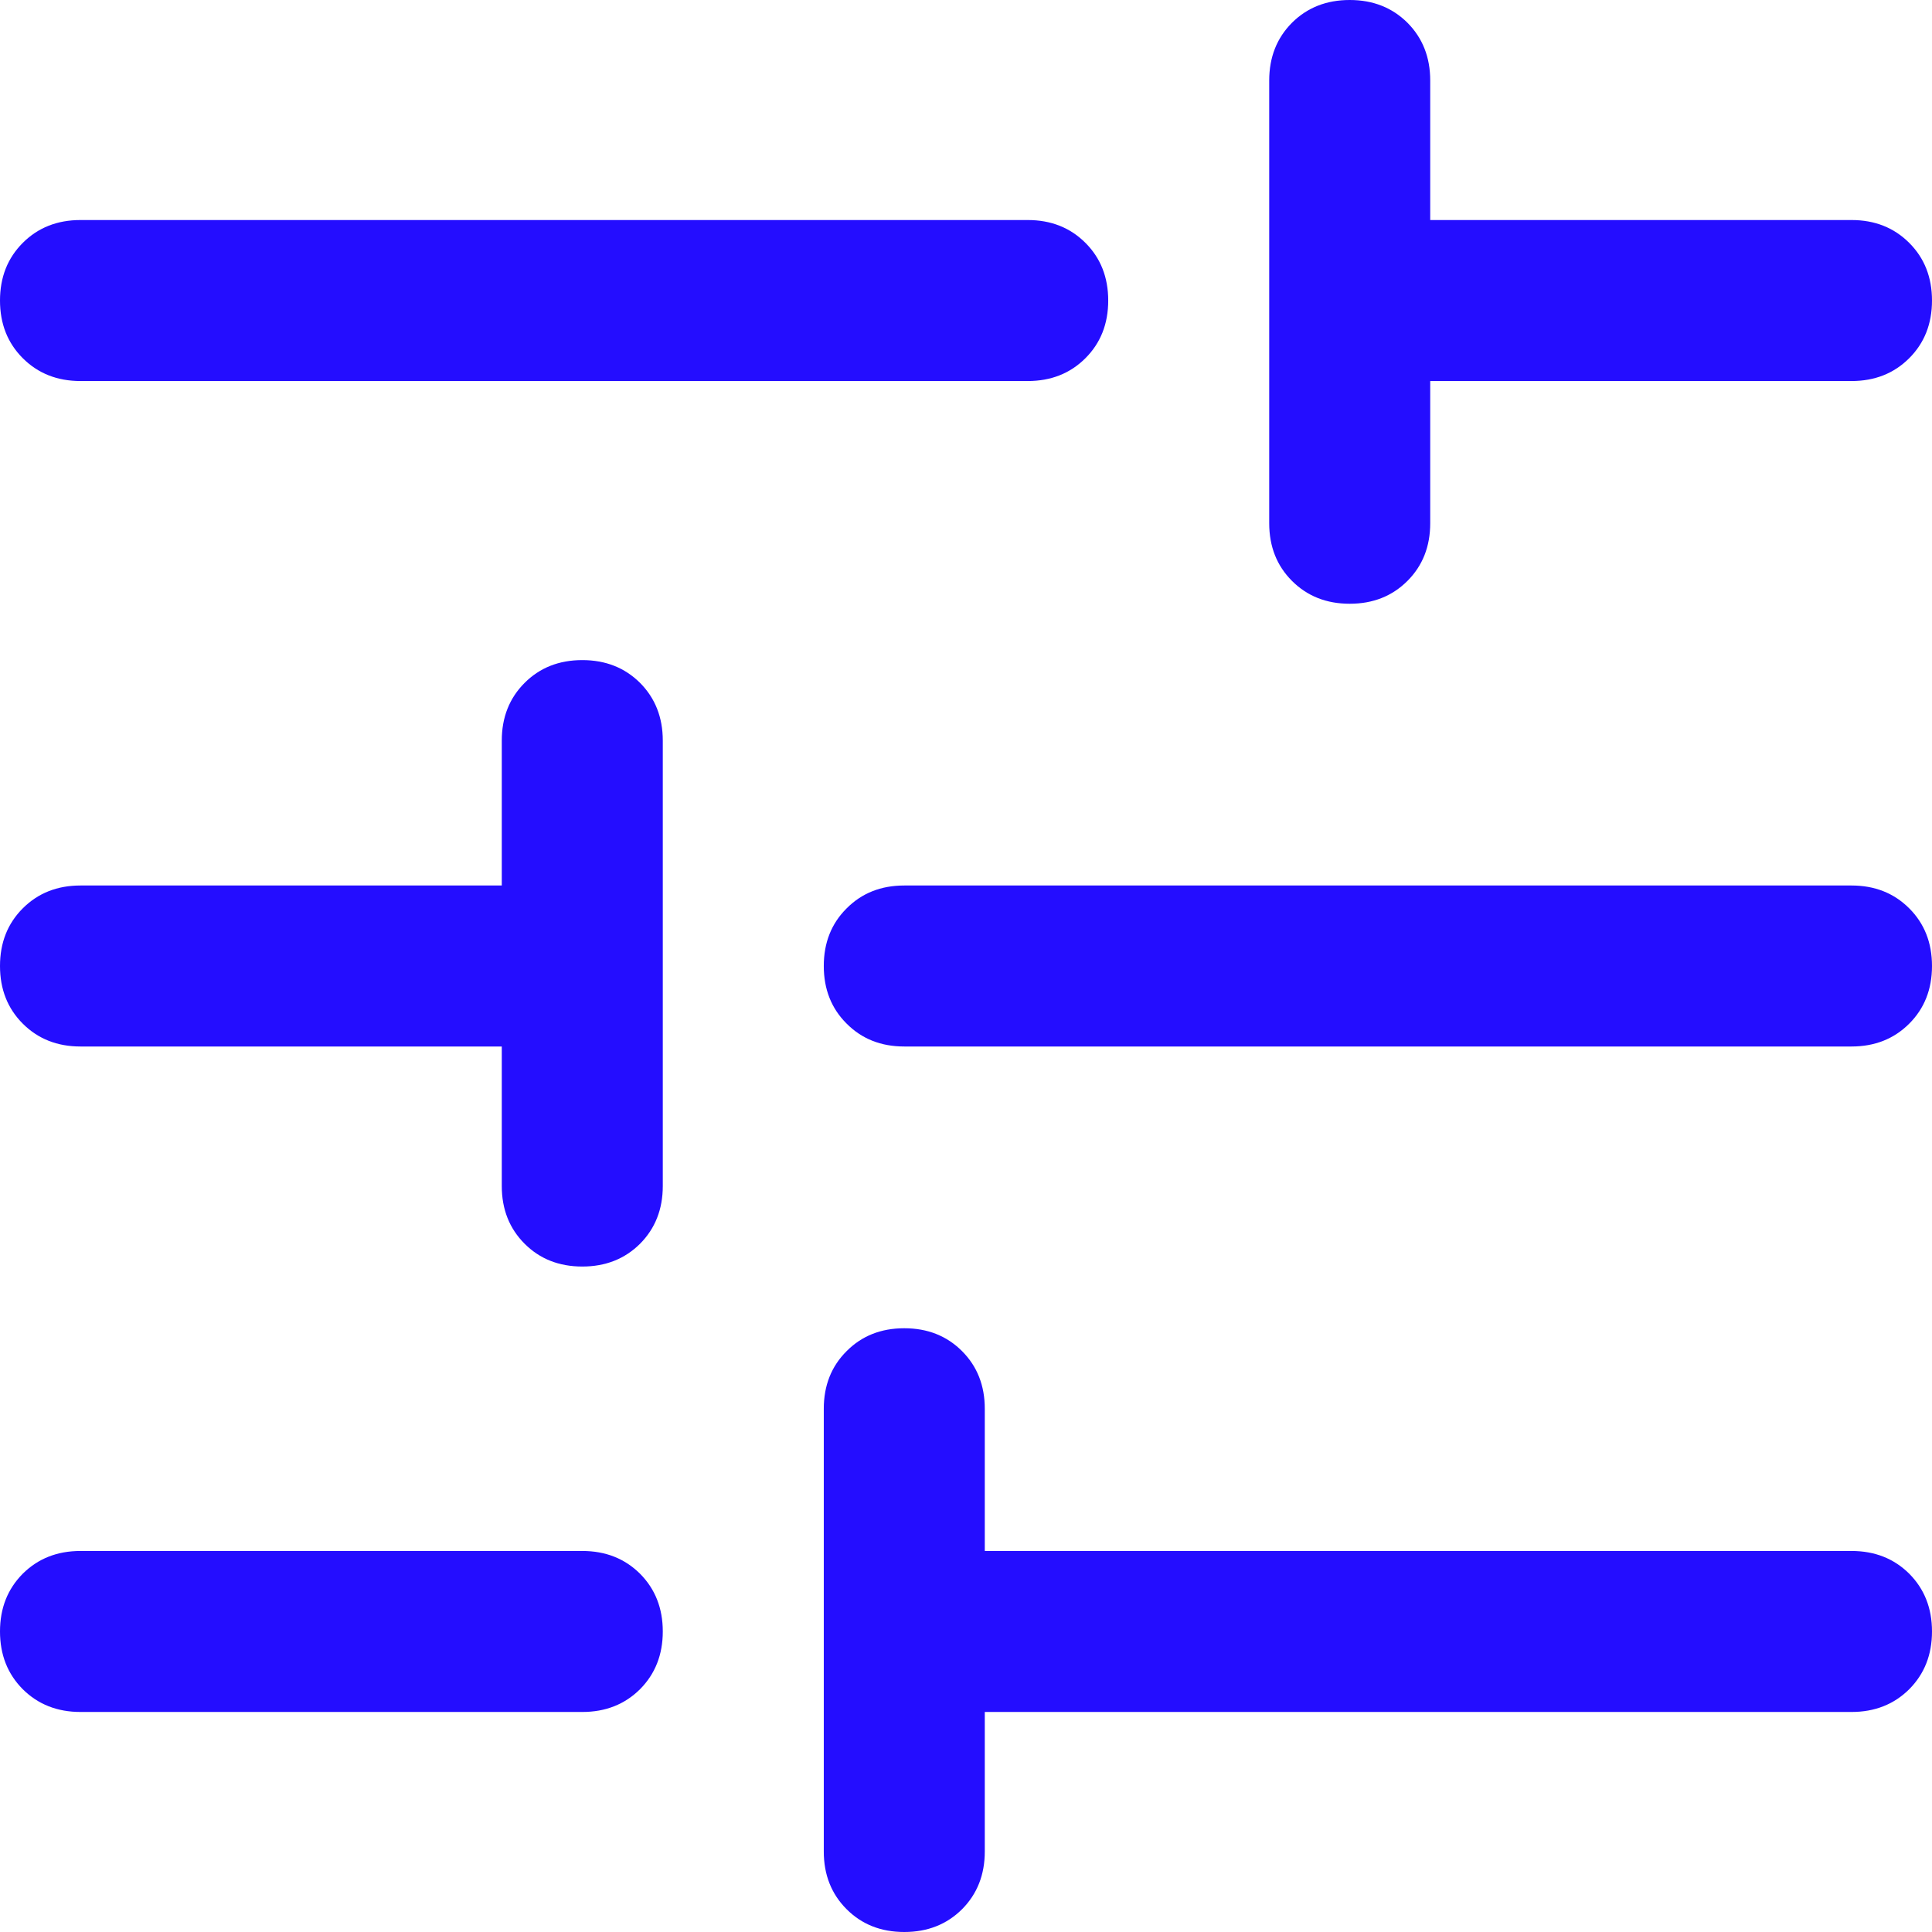 <svg width="18" height="18" viewBox="0 0 18 18" fill="none" xmlns="http://www.w3.org/2000/svg">
<path d="M0.75 15.95C0.533 15.95 0.354 15.879 0.212 15.738C0.071 15.596 0 15.417 0 15.2C0 14.983 0.071 14.804 0.212 14.662C0.354 14.521 0.533 14.45 0.75 14.45H5.425C5.642 14.45 5.821 14.521 5.963 14.662C6.104 14.804 6.175 14.983 6.175 15.2C6.175 15.417 6.104 15.596 5.963 15.738C5.821 15.879 5.642 15.95 5.425 15.95H0.75ZM0.75 3.55C0.533 3.55 0.354 3.479 0.212 3.337C0.071 3.196 0 3.017 0 2.8C0 2.583 0.071 2.404 0.212 2.263C0.354 2.121 0.533 2.05 0.75 2.05H9.575C9.792 2.05 9.971 2.121 10.113 2.263C10.254 2.404 10.325 2.583 10.325 2.8C10.325 3.017 10.254 3.196 10.113 3.337C9.971 3.479 9.792 3.55 9.575 3.55H0.75ZM8.425 18C8.208 18 8.029 17.929 7.888 17.788C7.746 17.646 7.675 17.467 7.675 17.25V13.125C7.675 12.908 7.746 12.729 7.888 12.588C8.029 12.446 8.208 12.375 8.425 12.375C8.642 12.375 8.821 12.446 8.963 12.588C9.104 12.729 9.175 12.908 9.175 13.125V14.45H17.25C17.467 14.45 17.646 14.521 17.788 14.662C17.929 14.804 18 14.983 18 15.2C18 15.417 17.929 15.596 17.788 15.738C17.646 15.879 17.467 15.95 17.25 15.95H9.175V17.25C9.175 17.467 9.104 17.646 8.963 17.788C8.821 17.929 8.642 18 8.425 18ZM5.425 11.8C5.208 11.8 5.029 11.729 4.888 11.588C4.746 11.446 4.675 11.267 4.675 11.05V9.75H0.75C0.533 9.75 0.354 9.679 0.212 9.537C0.071 9.396 0 9.217 0 9C0 8.783 0.071 8.604 0.212 8.463C0.354 8.321 0.533 8.25 0.75 8.25H4.675V6.9C4.675 6.683 4.746 6.504 4.888 6.362C5.029 6.221 5.208 6.15 5.425 6.15C5.642 6.15 5.821 6.221 5.963 6.362C6.104 6.504 6.175 6.683 6.175 6.9V11.05C6.175 11.267 6.104 11.446 5.963 11.588C5.821 11.729 5.642 11.8 5.425 11.8ZM8.425 9.75C8.208 9.75 8.029 9.679 7.888 9.537C7.746 9.396 7.675 9.217 7.675 9C7.675 8.783 7.746 8.604 7.888 8.463C8.029 8.321 8.208 8.25 8.425 8.25H17.25C17.467 8.25 17.646 8.321 17.788 8.463C17.929 8.604 18 8.783 18 9C18 9.217 17.929 9.396 17.788 9.537C17.646 9.679 17.467 9.75 17.25 9.75H8.425ZM12.575 5.625C12.358 5.625 12.179 5.554 12.037 5.412C11.896 5.271 11.825 5.092 11.825 4.875V0.75C11.825 0.533 11.896 0.354 12.037 0.212C12.179 0.071 12.358 0 12.575 0C12.792 0 12.971 0.071 13.113 0.212C13.254 0.354 13.325 0.533 13.325 0.75V2.05H17.25C17.467 2.05 17.646 2.121 17.788 2.263C17.929 2.404 18 2.583 18 2.8C18 3.017 17.929 3.196 17.788 3.337C17.646 3.479 17.467 3.55 17.25 3.55H13.325V4.875C13.325 5.092 13.254 5.271 13.113 5.412C12.971 5.554 12.792 5.625 12.575 5.625Z" fill="#240DFF"/>
</svg>
